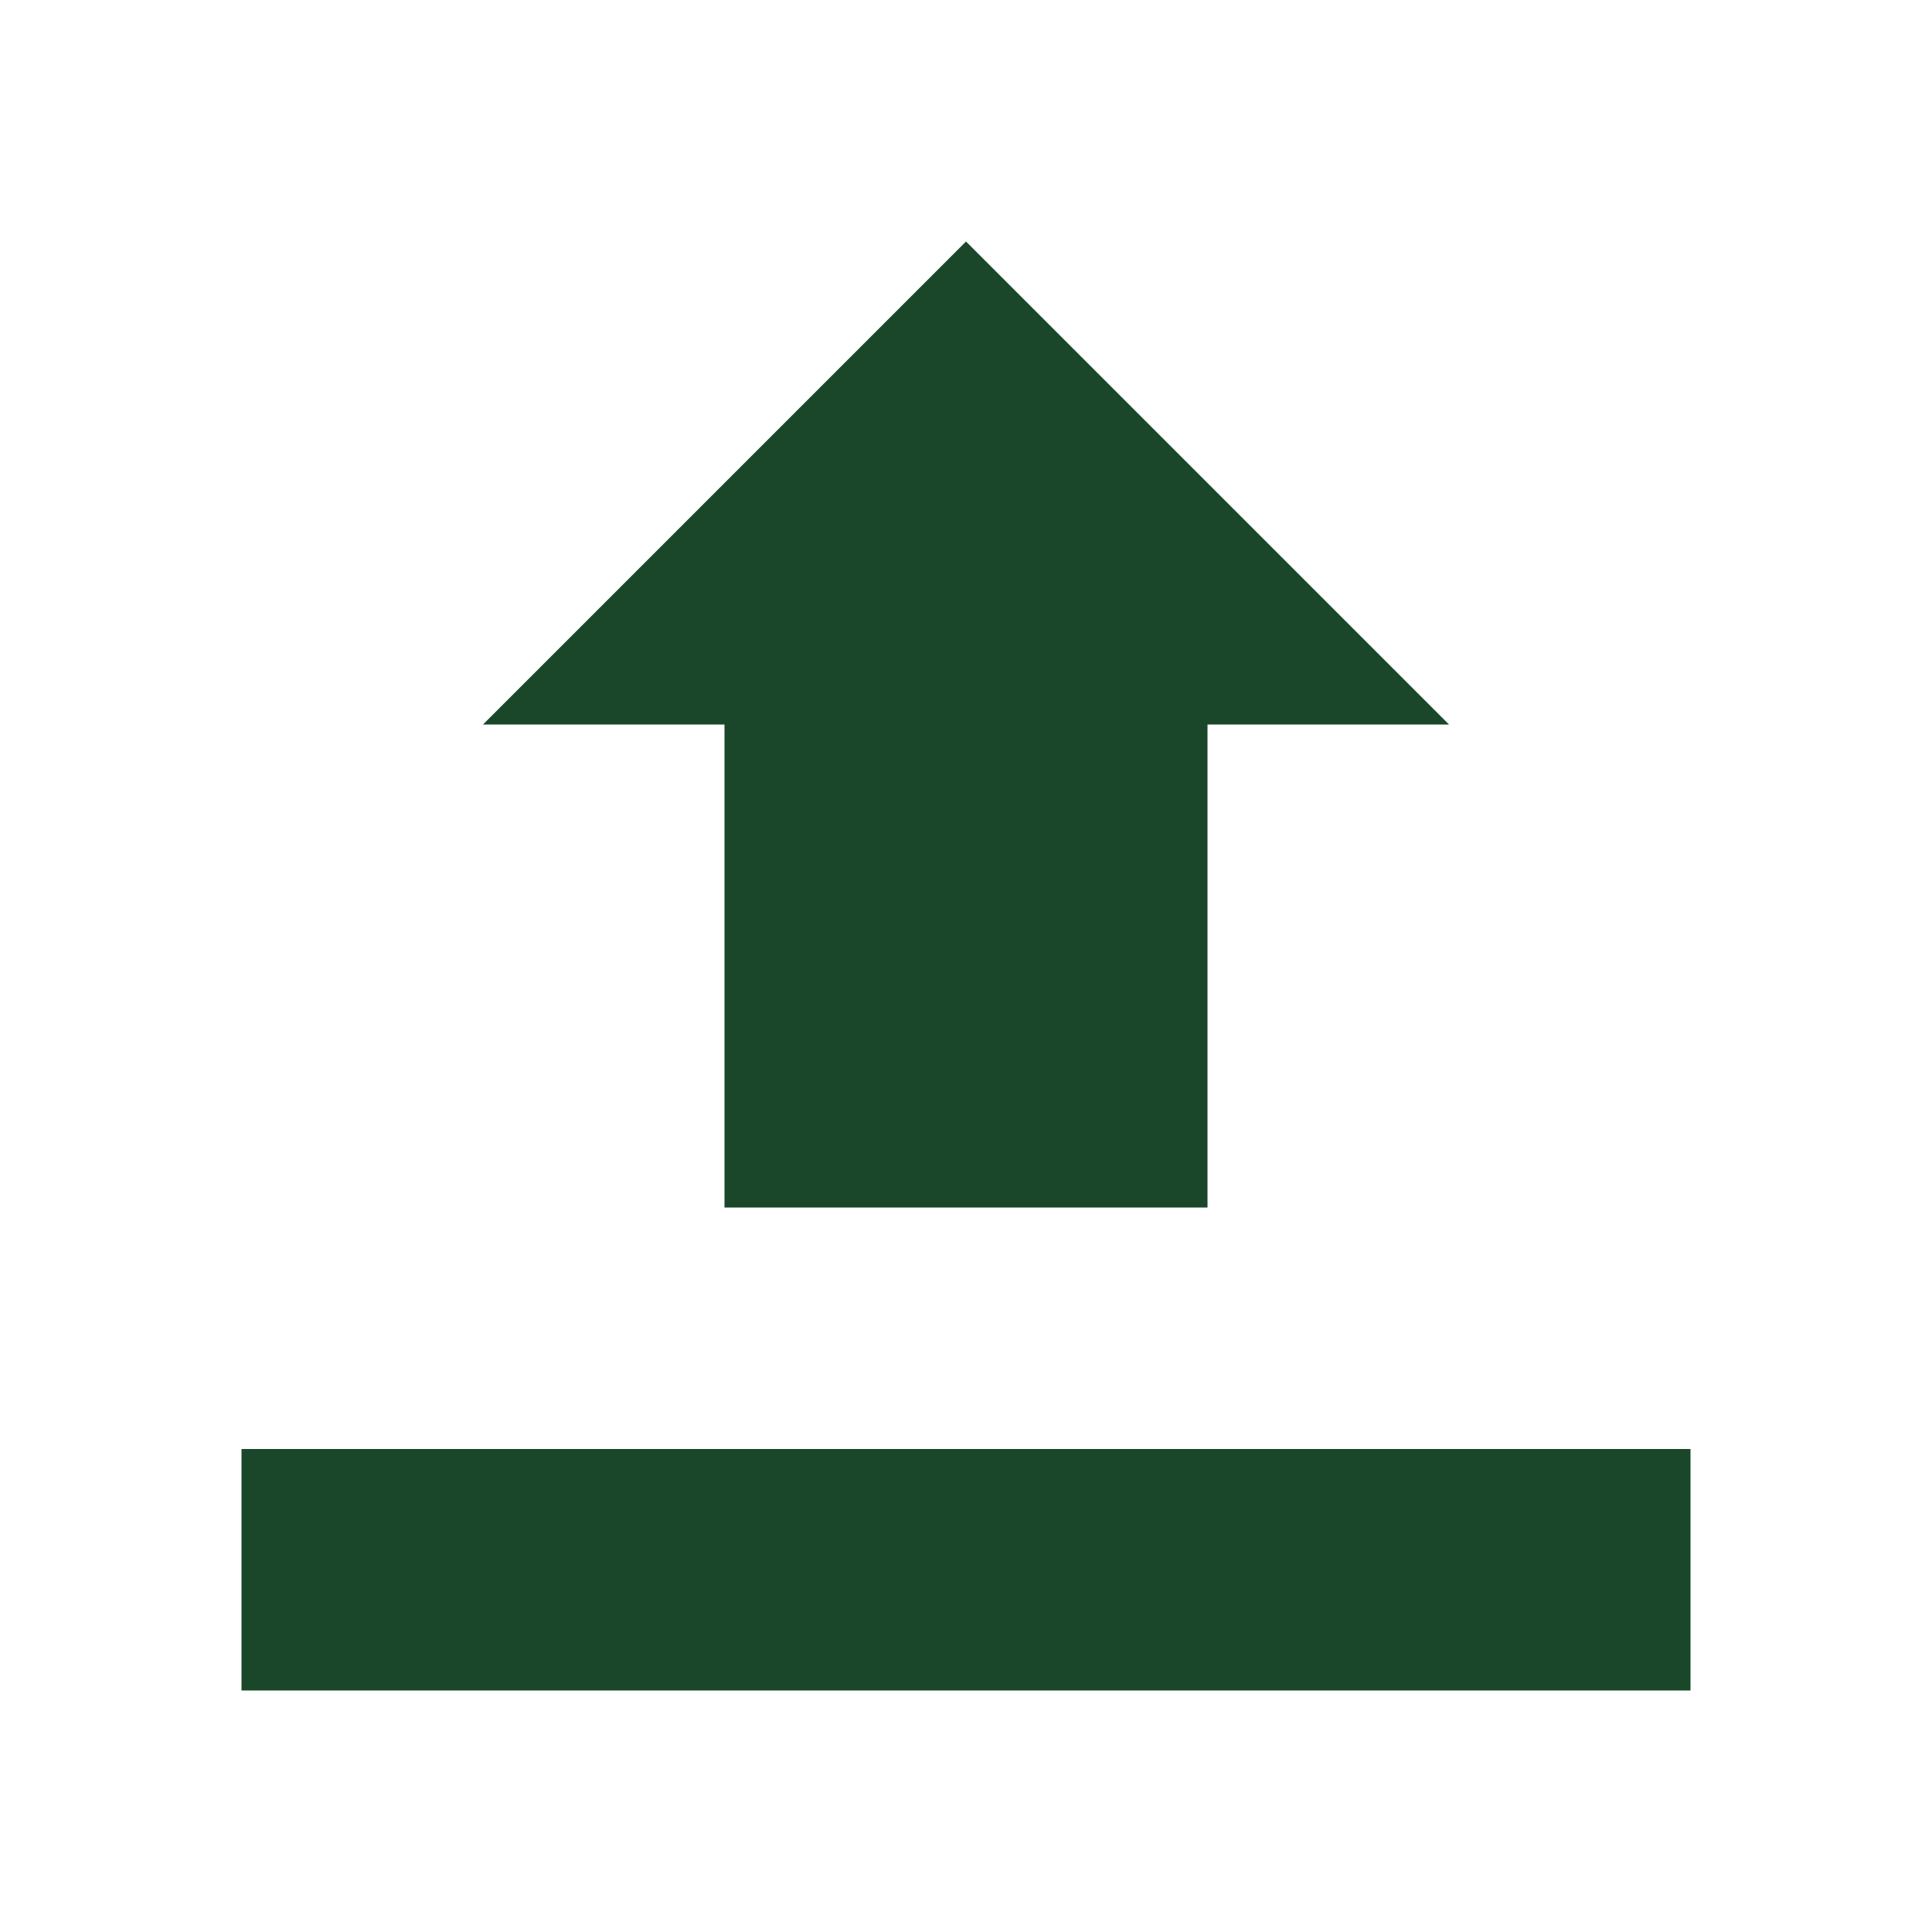 <svg width="64" height="64" viewBox="0 0 64 64" fill="none" xmlns="http://www.w3.org/2000/svg">
    <path d="M32 8L48 24H40V40H24V24H16L32 8Z" fill="#1a472a"/>
    <path d="M8 48V56H56V48H8Z" fill="#1a472a"/>
</svg>